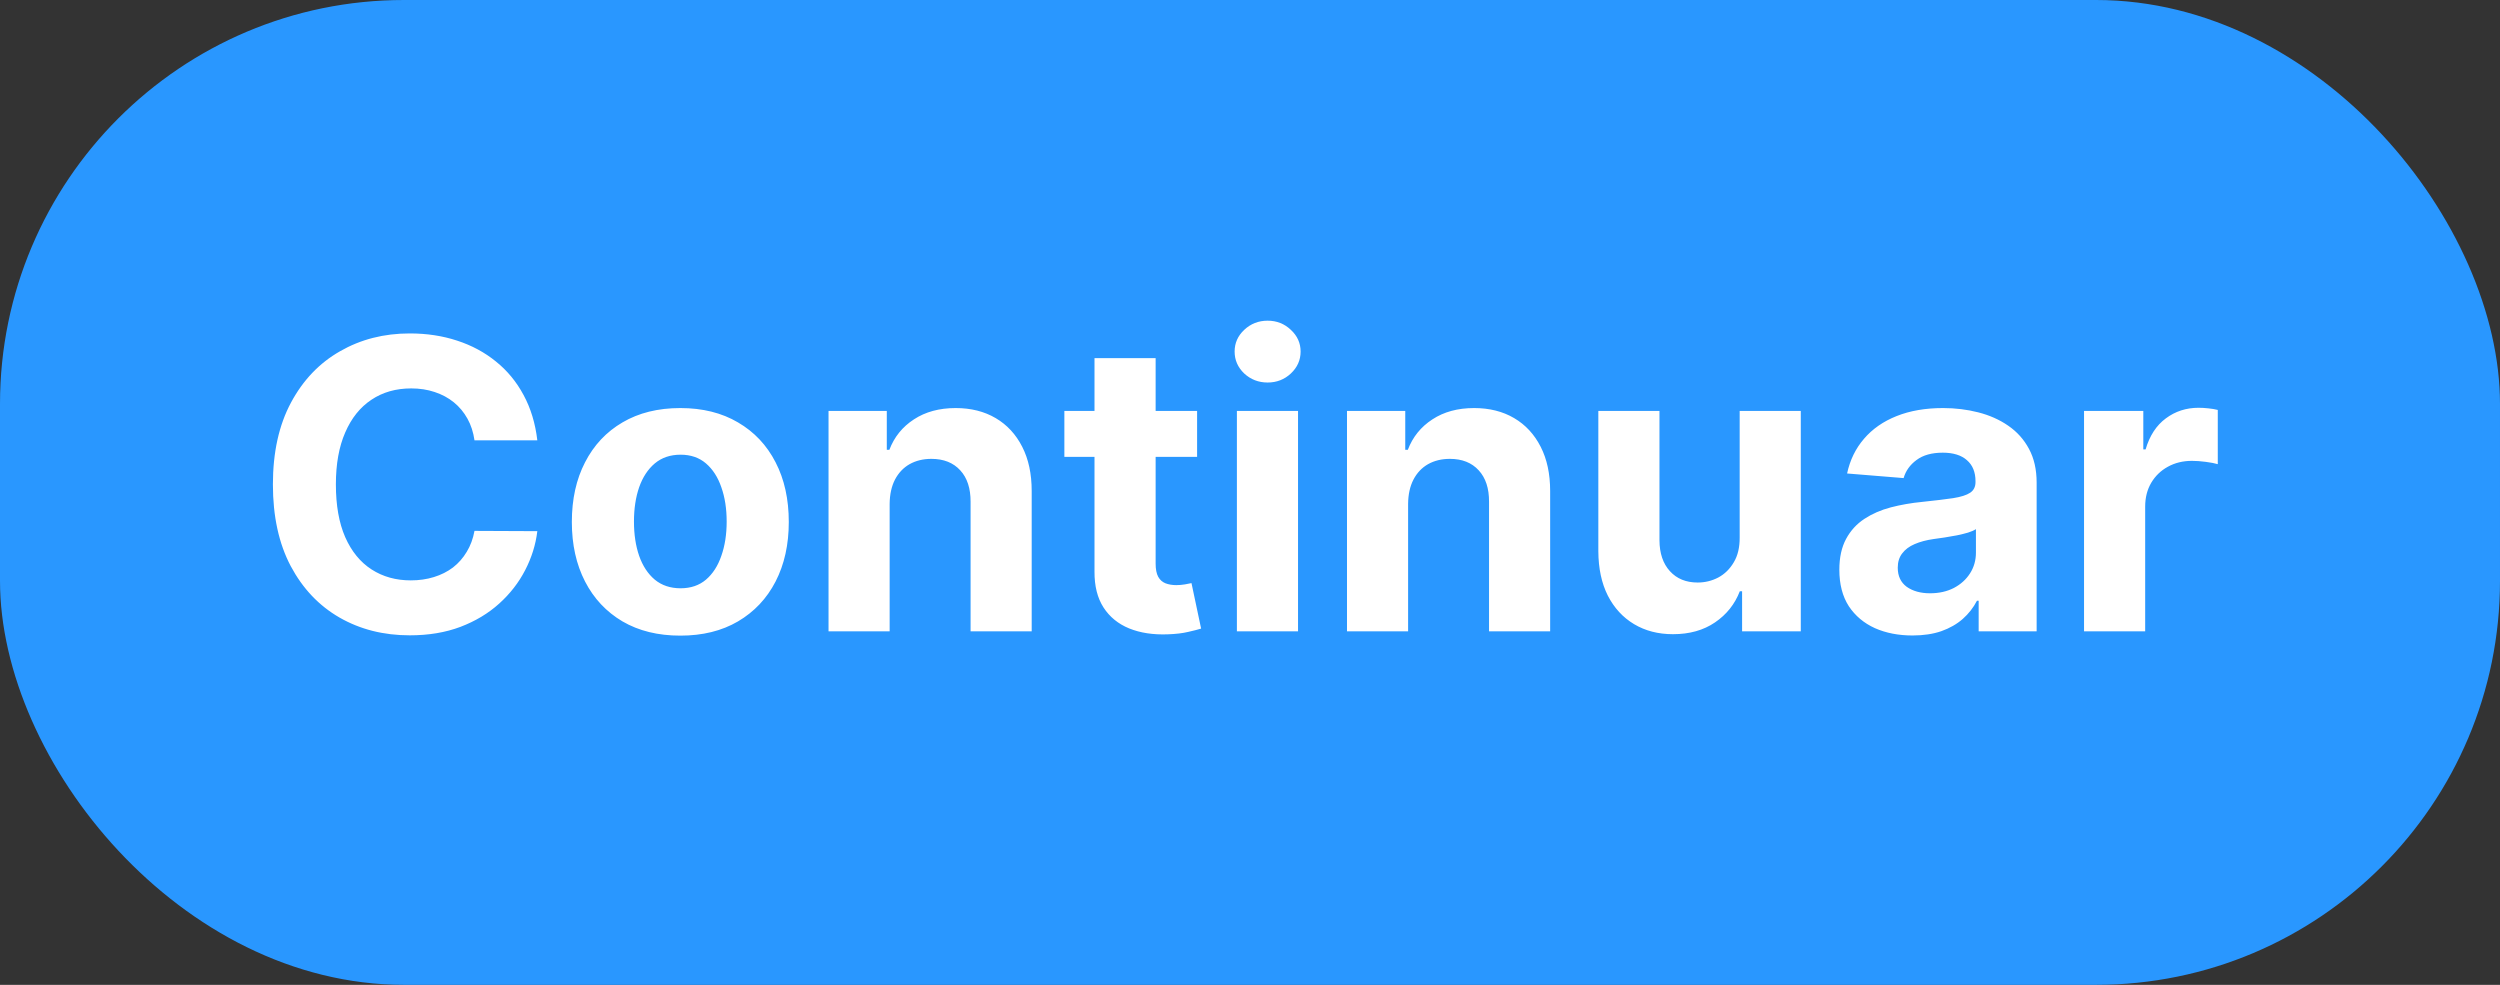 <svg width="99" height="39" viewBox="0 0 99 39" fill="none" xmlns="http://www.w3.org/2000/svg">
<rect x="0" y="0" width="99" height="39" fill="#333333" stroke="none"/>
<rect width="99" height="39" rx="16" fill="#2997FF"/>
<path d="M21.278 17.438H18.79C18.744 17.116 18.651 16.829 18.511 16.579C18.371 16.326 18.191 16.11 17.972 15.932C17.752 15.754 17.498 15.617 17.21 15.523C16.926 15.428 16.617 15.381 16.284 15.381C15.682 15.381 15.157 15.53 14.71 15.829C14.263 16.125 13.917 16.557 13.671 17.125C13.424 17.689 13.301 18.375 13.301 19.182C13.301 20.011 13.424 20.708 13.671 21.273C13.921 21.837 14.269 22.263 14.716 22.551C15.163 22.839 15.68 22.983 16.267 22.983C16.597 22.983 16.901 22.939 17.182 22.852C17.466 22.765 17.718 22.638 17.938 22.472C18.157 22.301 18.339 22.095 18.483 21.852C18.631 21.61 18.733 21.333 18.79 21.023L21.278 21.034C21.214 21.568 21.053 22.083 20.796 22.579C20.542 23.072 20.199 23.513 19.767 23.903C19.339 24.29 18.828 24.597 18.233 24.824C17.642 25.047 16.974 25.159 16.227 25.159C15.189 25.159 14.261 24.924 13.443 24.454C12.629 23.985 11.985 23.305 11.511 22.415C11.042 21.525 10.807 20.447 10.807 19.182C10.807 17.913 11.046 16.833 11.523 15.943C12 15.053 12.648 14.375 13.466 13.909C14.284 13.439 15.204 13.204 16.227 13.204C16.901 13.204 17.526 13.299 18.102 13.489C18.682 13.678 19.195 13.954 19.642 14.318C20.089 14.678 20.453 15.119 20.733 15.642C21.017 16.165 21.199 16.763 21.278 17.438ZM26.94 25.171C26.058 25.171 25.294 24.983 24.651 24.608C24.01 24.229 23.516 23.703 23.168 23.028C22.819 22.35 22.645 21.564 22.645 20.671C22.645 19.769 22.819 18.981 23.168 18.307C23.516 17.629 24.01 17.102 24.651 16.727C25.294 16.349 26.058 16.159 26.94 16.159C27.823 16.159 28.584 16.349 29.224 16.727C29.868 17.102 30.365 17.629 30.713 18.307C31.062 18.981 31.236 19.769 31.236 20.671C31.236 21.564 31.062 22.35 30.713 23.028C30.365 23.703 29.868 24.229 29.224 24.608C28.584 24.983 27.823 25.171 26.94 25.171ZM26.952 23.296C27.353 23.296 27.688 23.182 27.957 22.954C28.226 22.724 28.429 22.409 28.565 22.011C28.706 21.614 28.776 21.161 28.776 20.653C28.776 20.146 28.706 19.693 28.565 19.296C28.429 18.898 28.226 18.583 27.957 18.352C27.688 18.121 27.353 18.006 26.952 18.006C26.546 18.006 26.206 18.121 25.929 18.352C25.656 18.583 25.45 18.898 25.31 19.296C25.173 19.693 25.105 20.146 25.105 20.653C25.105 21.161 25.173 21.614 25.31 22.011C25.45 22.409 25.656 22.724 25.929 22.954C26.206 23.182 26.546 23.296 26.952 23.296ZM35.23 19.954V25H32.81V16.273H35.117V17.812H35.219C35.412 17.305 35.736 16.903 36.19 16.608C36.645 16.309 37.196 16.159 37.844 16.159C38.45 16.159 38.978 16.292 39.429 16.557C39.88 16.822 40.23 17.201 40.48 17.693C40.73 18.182 40.855 18.765 40.855 19.443V25H38.435V19.875C38.438 19.341 38.302 18.924 38.026 18.625C37.749 18.322 37.368 18.171 36.883 18.171C36.558 18.171 36.27 18.241 36.02 18.381C35.774 18.521 35.581 18.725 35.44 18.994C35.304 19.259 35.234 19.579 35.23 19.954ZM47.405 16.273V18.091H42.149V16.273H47.405ZM43.342 14.182H45.763V22.318C45.763 22.542 45.797 22.716 45.865 22.841C45.933 22.962 46.028 23.047 46.149 23.097C46.274 23.146 46.418 23.171 46.581 23.171C46.695 23.171 46.808 23.161 46.922 23.142C47.035 23.119 47.123 23.102 47.183 23.091L47.564 24.892C47.443 24.93 47.272 24.974 47.053 25.023C46.833 25.076 46.566 25.108 46.251 25.119C45.668 25.142 45.157 25.064 44.717 24.886C44.282 24.708 43.943 24.432 43.7 24.057C43.458 23.682 43.339 23.208 43.342 22.636V14.182ZM48.981 25V16.273H51.402V25H48.981ZM50.197 15.148C49.838 15.148 49.529 15.028 49.271 14.79C49.017 14.547 48.891 14.258 48.891 13.921C48.891 13.587 49.017 13.301 49.271 13.062C49.529 12.82 49.838 12.699 50.197 12.699C50.557 12.699 50.864 12.82 51.118 13.062C51.376 13.301 51.504 13.587 51.504 13.921C51.504 14.258 51.376 14.547 51.118 14.79C50.864 15.028 50.557 15.148 50.197 15.148ZM55.761 19.954V25H53.341V16.273H55.648V17.812H55.75C55.943 17.305 56.267 16.903 56.722 16.608C57.176 16.309 57.727 16.159 58.375 16.159C58.981 16.159 59.51 16.292 59.96 16.557C60.411 16.822 60.761 17.201 61.011 17.693C61.261 18.182 61.386 18.765 61.386 19.443V25H58.966V19.875C58.97 19.341 58.833 18.924 58.557 18.625C58.28 18.322 57.9 18.171 57.415 18.171C57.089 18.171 56.801 18.241 56.551 18.381C56.305 18.521 56.112 18.725 55.972 18.994C55.835 19.259 55.765 19.579 55.761 19.954ZM68.891 21.284V16.273H71.311V25H68.987V23.415H68.896C68.699 23.926 68.372 24.337 67.913 24.648C67.459 24.958 66.904 25.114 66.249 25.114C65.665 25.114 65.152 24.981 64.709 24.716C64.266 24.451 63.919 24.074 63.669 23.585C63.423 23.097 63.298 22.511 63.294 21.829V16.273H65.715V21.398C65.718 21.913 65.856 22.32 66.129 22.619C66.402 22.919 66.767 23.068 67.226 23.068C67.517 23.068 67.79 23.002 68.044 22.869C68.298 22.733 68.502 22.532 68.658 22.267C68.817 22.002 68.894 21.674 68.891 21.284ZM75.736 25.165C75.179 25.165 74.683 25.068 74.247 24.875C73.812 24.678 73.467 24.388 73.213 24.006C72.963 23.619 72.838 23.138 72.838 22.562C72.838 22.078 72.927 21.671 73.105 21.341C73.283 21.011 73.526 20.746 73.832 20.546C74.139 20.345 74.488 20.193 74.878 20.091C75.272 19.989 75.685 19.917 76.117 19.875C76.624 19.822 77.033 19.773 77.344 19.727C77.654 19.678 77.88 19.606 78.02 19.511C78.16 19.417 78.23 19.276 78.23 19.091V19.057C78.23 18.697 78.117 18.419 77.889 18.222C77.666 18.025 77.347 17.926 76.935 17.926C76.499 17.926 76.153 18.023 75.895 18.216C75.637 18.405 75.467 18.644 75.383 18.932L73.145 18.75C73.258 18.22 73.482 17.761 73.815 17.375C74.149 16.985 74.579 16.686 75.105 16.477C75.635 16.265 76.249 16.159 76.946 16.159C77.431 16.159 77.895 16.216 78.338 16.329C78.785 16.443 79.181 16.619 79.526 16.858C79.874 17.097 80.149 17.403 80.349 17.778C80.55 18.15 80.651 18.595 80.651 19.114V25H78.355V23.79H78.287C78.147 24.062 77.959 24.303 77.724 24.511C77.49 24.716 77.207 24.877 76.878 24.994C76.548 25.108 76.168 25.165 75.736 25.165ZM76.429 23.494C76.785 23.494 77.099 23.424 77.372 23.284C77.645 23.14 77.859 22.947 78.014 22.704C78.169 22.462 78.247 22.188 78.247 21.881V20.954C78.171 21.004 78.067 21.049 77.935 21.091C77.806 21.129 77.66 21.165 77.497 21.199C77.334 21.229 77.171 21.258 77.008 21.284C76.846 21.307 76.698 21.328 76.565 21.347C76.281 21.388 76.033 21.454 75.821 21.546C75.609 21.636 75.444 21.759 75.327 21.915C75.209 22.066 75.151 22.256 75.151 22.483C75.151 22.812 75.27 23.064 75.508 23.239C75.751 23.409 76.058 23.494 76.429 23.494ZM82.528 25V16.273H84.875V17.796H84.966C85.125 17.254 85.392 16.845 85.767 16.568C86.142 16.288 86.574 16.148 87.062 16.148C87.184 16.148 87.314 16.155 87.454 16.171C87.595 16.186 87.718 16.206 87.824 16.233V18.381C87.71 18.347 87.553 18.316 87.352 18.29C87.151 18.263 86.968 18.25 86.801 18.25C86.445 18.25 86.127 18.328 85.847 18.483C85.57 18.634 85.35 18.847 85.188 19.119C85.028 19.392 84.949 19.706 84.949 20.062V25H82.528Z" fill="white"/>
</svg>

